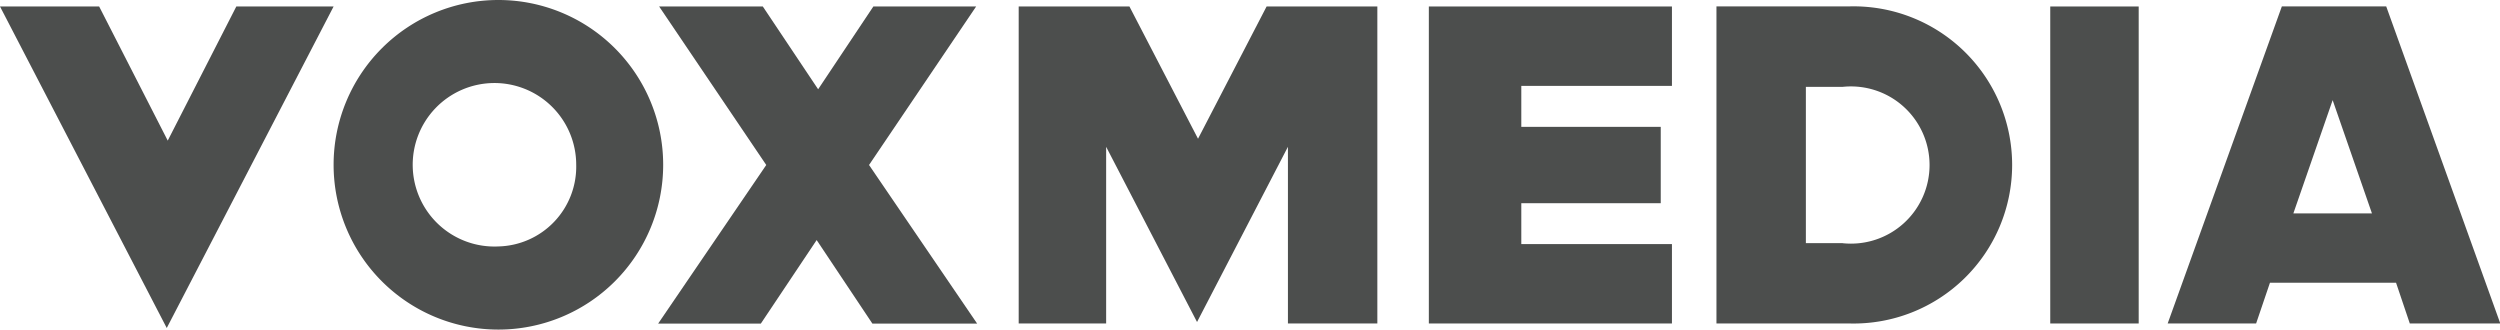 <svg xmlns:xlink="http://www.w3.org/1999/xlink" xmlns="http://www.w3.org/2000/svg" viewBox="0 0 254.42 33.54" aria-labelledby="title" aria-describedby="description" role="img" class="c-footer__vox-logo" width="254.42"  height="33.54" ><title id="title">Vox Media</title>
<desc id="description">Vox Media logo.</desc><path d="M229.88,262.35a16.77,16.77,0,1,0,16.77,16.77,16.77,16.77,0,0,0-16.77-16.77m0,25.08a8.32,8.32,0,1,1,7.92-8.31,8.12,8.12,0,0,1-7.92,8.31" transform="translate(-179.16 -262.35)" fill="#4C4E4D"></path><polygon points="0 0.66 16.97 33.38 33.95 0.66 24.05 0.66 17.07 14.31 10.09 0.66 0 0.66" fill="#4C4E4D"></polygon><rect x="208.65" y="0.66" width="9" height="32.26" fill="#4C4E4D"></rect><polygon points="170.15 8.74 170.15 0.66 145.41 0.66 145.41 32.92 170.15 32.92 170.15 24.84 154.82 24.84 154.82 20.68 169.01 20.68 169.01 12.91 154.82 12.91 154.82 8.74 170.15 8.74" fill="#4C4E4D"></polygon><path d="M367.39,263H353.84v32.27h13.55a16.14,16.14,0,1,0,0-32.27m-.71,24.09h-3.74V271.19h3.74a8,8,0,1,1,0,15.91" transform="translate(-179.16 -262.35)" fill="#4C4E4D"></path><polygon points="131.07 14.94 131.07 32.92 140.17 32.92 140.17 0.66 128.9 0.66 121.92 14.12 114.94 0.66 103.67 0.66 103.67 32.92 112.57 32.92 112.57 14.94 121.82 32.77 131.07 14.94" fill="#4C4E4D"></polygon><polygon points="83.11 24.43 88.78 32.93 99.44 32.93 88.44 16.79 99.34 0.66 88.88 0.66 83.21 9.16 83.31 9.16 77.63 0.66 67.08 0.66 77.98 16.79 66.98 32.93 77.43 32.93 83.11 24.43" fill="#4C4E4D"></polygon><path d="M412.55,284.07l4-11.53,4,11.53ZM422,263H411.38l-11.62,32.27h9l1.41-4.15H423l1.4,4.15h9.21Z" transform="translate(-179.16 -262.35)" fill="#4C4E4D"></path></svg>